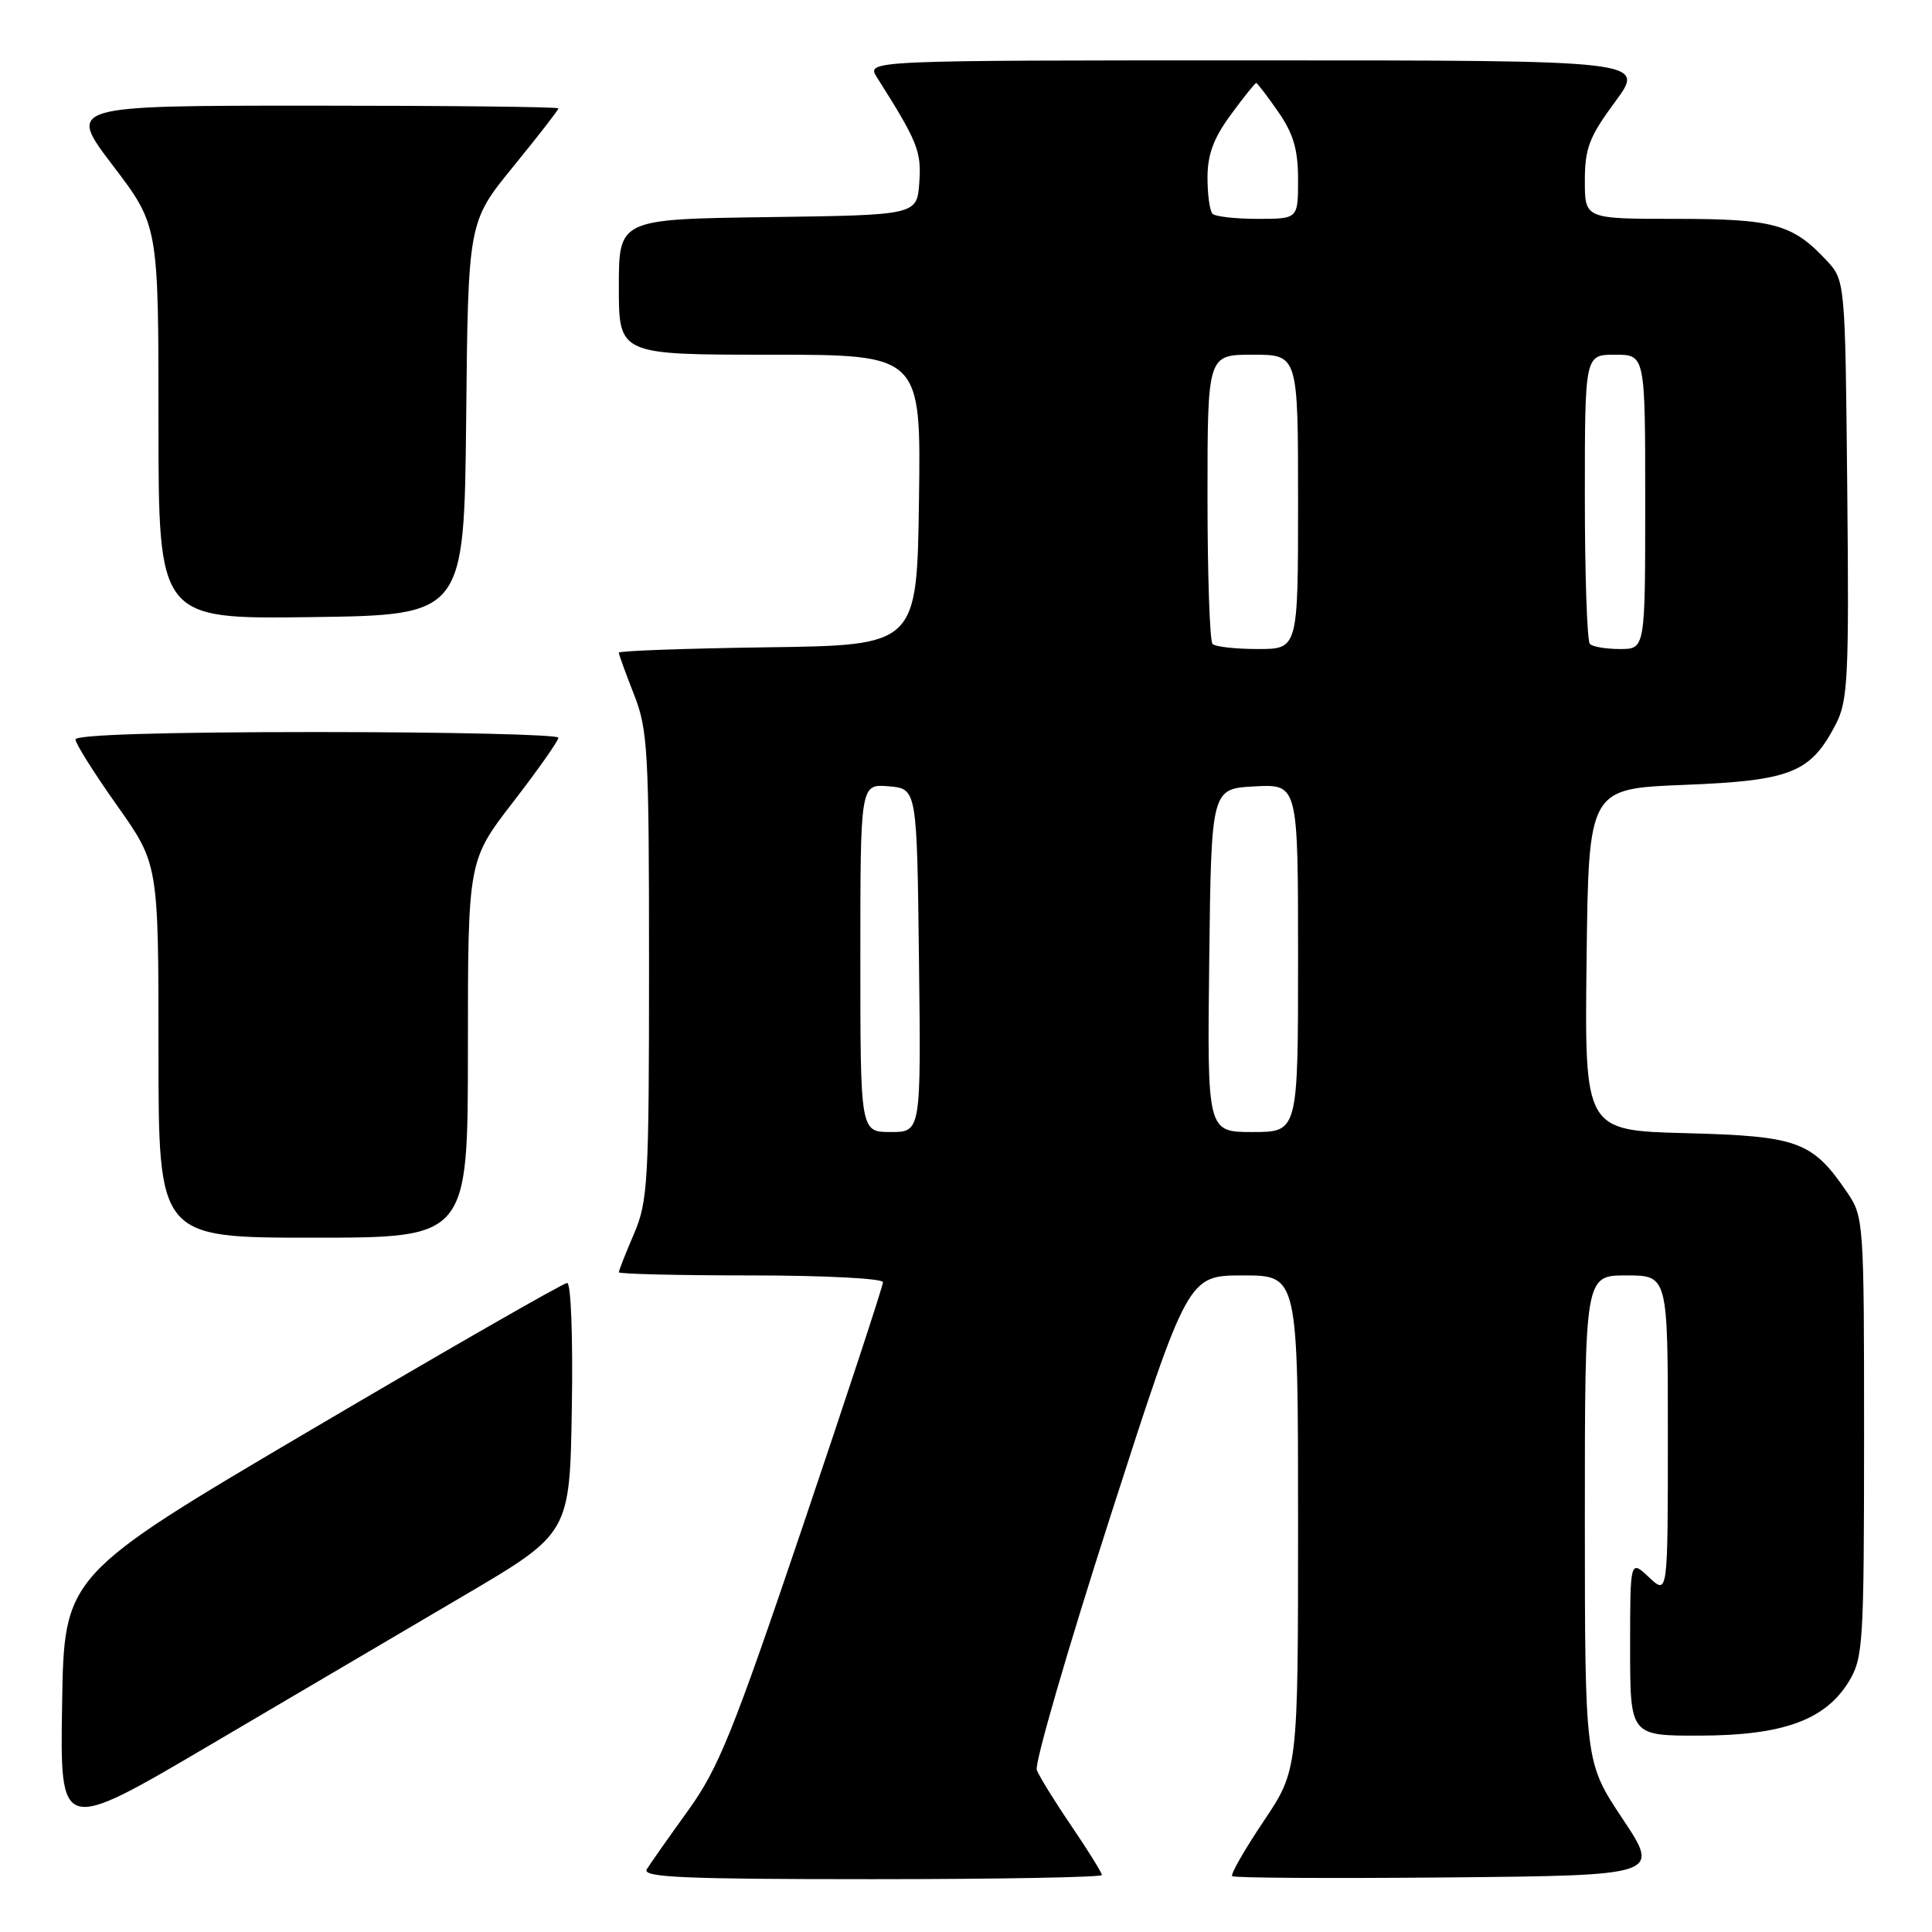 <?xml version="1.0" encoding="UTF-8" standalone="no"?>
<!DOCTYPE svg PUBLIC "-//W3C//DTD SVG 1.1//EN" "http://www.w3.org/Graphics/SVG/1.1/DTD/svg11.dtd" >
<svg xmlns="http://www.w3.org/2000/svg" xmlns:xlink="http://www.w3.org/1999/xlink" version="1.1" viewBox="0 0 256 256">
 <g >
 <path fill="currentColor"
d=" M 146.00 248.45 C 146.00 248.14 144.19 245.22 141.98 241.97 C 139.76 238.71 137.69 235.36 137.38 234.53 C 137.06 233.71 141.44 218.62 147.10 201.02 C 157.41 169.00 157.41 169.00 164.71 169.00 C 172.00 169.00 172.00 169.00 172.00 201.76 C 172.00 234.52 172.00 234.52 167.42 241.35 C 164.90 245.10 163.03 248.37 163.27 248.60 C 163.51 248.84 176.36 248.91 191.84 248.77 C 219.99 248.50 219.99 248.50 215.00 241.00 C 210.01 233.50 210.01 233.50 210.00 201.25 C 210.00 169.00 210.00 169.00 215.50 169.00 C 221.00 169.00 221.00 169.00 221.00 190.17 C 221.00 211.35 221.00 211.35 218.50 209.00 C 216.00 206.65 216.00 206.65 216.00 218.33 C 216.00 230.00 216.00 230.00 225.25 229.98 C 236.26 229.95 241.86 227.92 244.98 222.81 C 246.88 219.69 246.99 217.82 247.00 190.40 C 247.00 161.86 246.96 161.23 244.75 157.99 C 240.14 151.22 238.28 150.54 223.41 150.15 C 209.96 149.80 209.96 149.80 210.23 127.15 C 210.50 104.50 210.50 104.50 223.18 104.00 C 237.36 103.44 239.92 102.41 243.27 95.93 C 244.86 92.85 245.02 89.69 244.77 64.83 C 244.50 37.16 244.50 37.16 242.00 34.48 C 237.52 29.69 235.01 29.00 222.05 29.00 C 210.00 29.00 210.00 29.00 210.00 23.96 C 210.00 19.64 210.58 18.13 214.03 13.46 C 218.06 8.00 218.06 8.00 166.42 8.00 C 114.77 8.00 114.77 8.00 116.20 10.25 C 121.60 18.78 122.11 20.04 121.81 24.21 C 121.50 28.50 121.50 28.50 101.75 28.77 C 82.00 29.04 82.00 29.04 82.00 38.02 C 82.00 47.00 82.00 47.00 102.02 47.00 C 122.04 47.00 122.04 47.00 121.77 66.25 C 121.50 85.50 121.50 85.50 101.75 85.77 C 90.89 85.92 82.00 86.24 82.00 86.48 C 82.00 86.73 82.90 89.21 84.00 92.00 C 85.85 96.69 86.00 99.43 86.00 127.95 C 86.00 156.61 85.86 159.17 84.00 163.50 C 82.90 166.07 82.00 168.35 82.00 168.58 C 82.00 168.81 89.88 169.00 99.50 169.00 C 109.18 169.00 117.00 169.40 117.00 169.90 C 117.00 170.39 112.23 184.91 106.40 202.15 C 97.11 229.61 95.22 234.30 91.15 239.94 C 88.59 243.49 86.14 246.97 85.70 247.69 C 85.05 248.76 90.56 249.00 115.45 249.00 C 132.25 249.00 146.00 248.75 146.00 248.45 Z  M 61.50 211.41 C 75.50 203.17 75.50 203.17 75.77 186.59 C 75.93 177.21 75.66 170.00 75.15 170.00 C 74.65 170.00 59.45 178.72 41.37 189.37 C 8.50 208.74 8.50 208.74 8.23 225.83 C 7.95 242.92 7.95 242.92 27.73 231.28 C 38.60 224.88 53.80 215.94 61.50 211.41 Z  M 62.00 139.02 C 62.00 114.04 62.00 114.04 67.99 106.27 C 71.29 102.00 73.99 98.16 73.99 97.75 C 74.00 97.34 59.60 97.00 42.00 97.00 C 21.76 97.00 10.00 97.36 10.00 97.98 C 10.00 98.52 12.48 102.45 15.50 106.72 C 21.00 114.49 21.00 114.49 21.00 139.24 C 21.00 164.00 21.00 164.00 41.50 164.00 C 62.00 164.00 62.00 164.00 62.00 139.02 Z  M 61.77 55.45 C 62.03 29.40 62.03 29.40 68.02 22.06 C 71.31 18.02 74.00 14.56 74.00 14.36 C 74.00 14.16 59.35 14.00 41.46 14.00 C 8.91 14.00 8.91 14.00 14.96 21.94 C 21.00 29.88 21.00 29.88 21.00 55.96 C 21.00 82.04 21.00 82.04 41.25 81.77 C 61.50 81.50 61.50 81.50 61.77 55.45 Z  M 114.00 126.94 C 114.00 103.88 114.00 103.88 117.75 104.19 C 121.50 104.50 121.50 104.50 121.77 127.25 C 122.04 150.00 122.04 150.00 118.02 150.00 C 114.00 150.00 114.00 150.00 114.00 126.94 Z  M 160.23 127.25 C 160.50 104.50 160.50 104.50 166.25 104.20 C 172.00 103.90 172.00 103.90 172.00 126.95 C 172.00 150.00 172.00 150.00 165.98 150.00 C 159.96 150.00 159.96 150.00 160.23 127.25 Z  M 160.67 85.33 C 160.30 84.97 160.00 76.19 160.00 65.83 C 160.00 47.00 160.00 47.00 166.00 47.00 C 172.00 47.00 172.00 47.00 172.00 66.50 C 172.00 86.00 172.00 86.00 166.67 86.00 C 163.73 86.00 161.03 85.70 160.67 85.33 Z  M 210.67 85.33 C 210.30 84.97 210.00 76.19 210.00 65.83 C 210.00 47.00 210.00 47.00 214.00 47.00 C 218.00 47.00 218.00 47.00 218.00 66.50 C 218.00 86.00 218.00 86.00 214.67 86.00 C 212.83 86.00 211.03 85.70 210.67 85.33 Z  M 160.67 28.33 C 160.30 27.97 160.00 25.81 160.00 23.53 C 160.00 20.48 160.81 18.29 163.09 15.20 C 164.78 12.89 166.30 11.00 166.45 11.00 C 166.60 11.00 167.91 12.71 169.36 14.80 C 171.39 17.72 172.00 19.82 172.00 23.80 C 172.00 29.00 172.00 29.00 166.67 29.00 C 163.73 29.00 161.03 28.70 160.67 28.33 Z "/>
</g>
</svg>